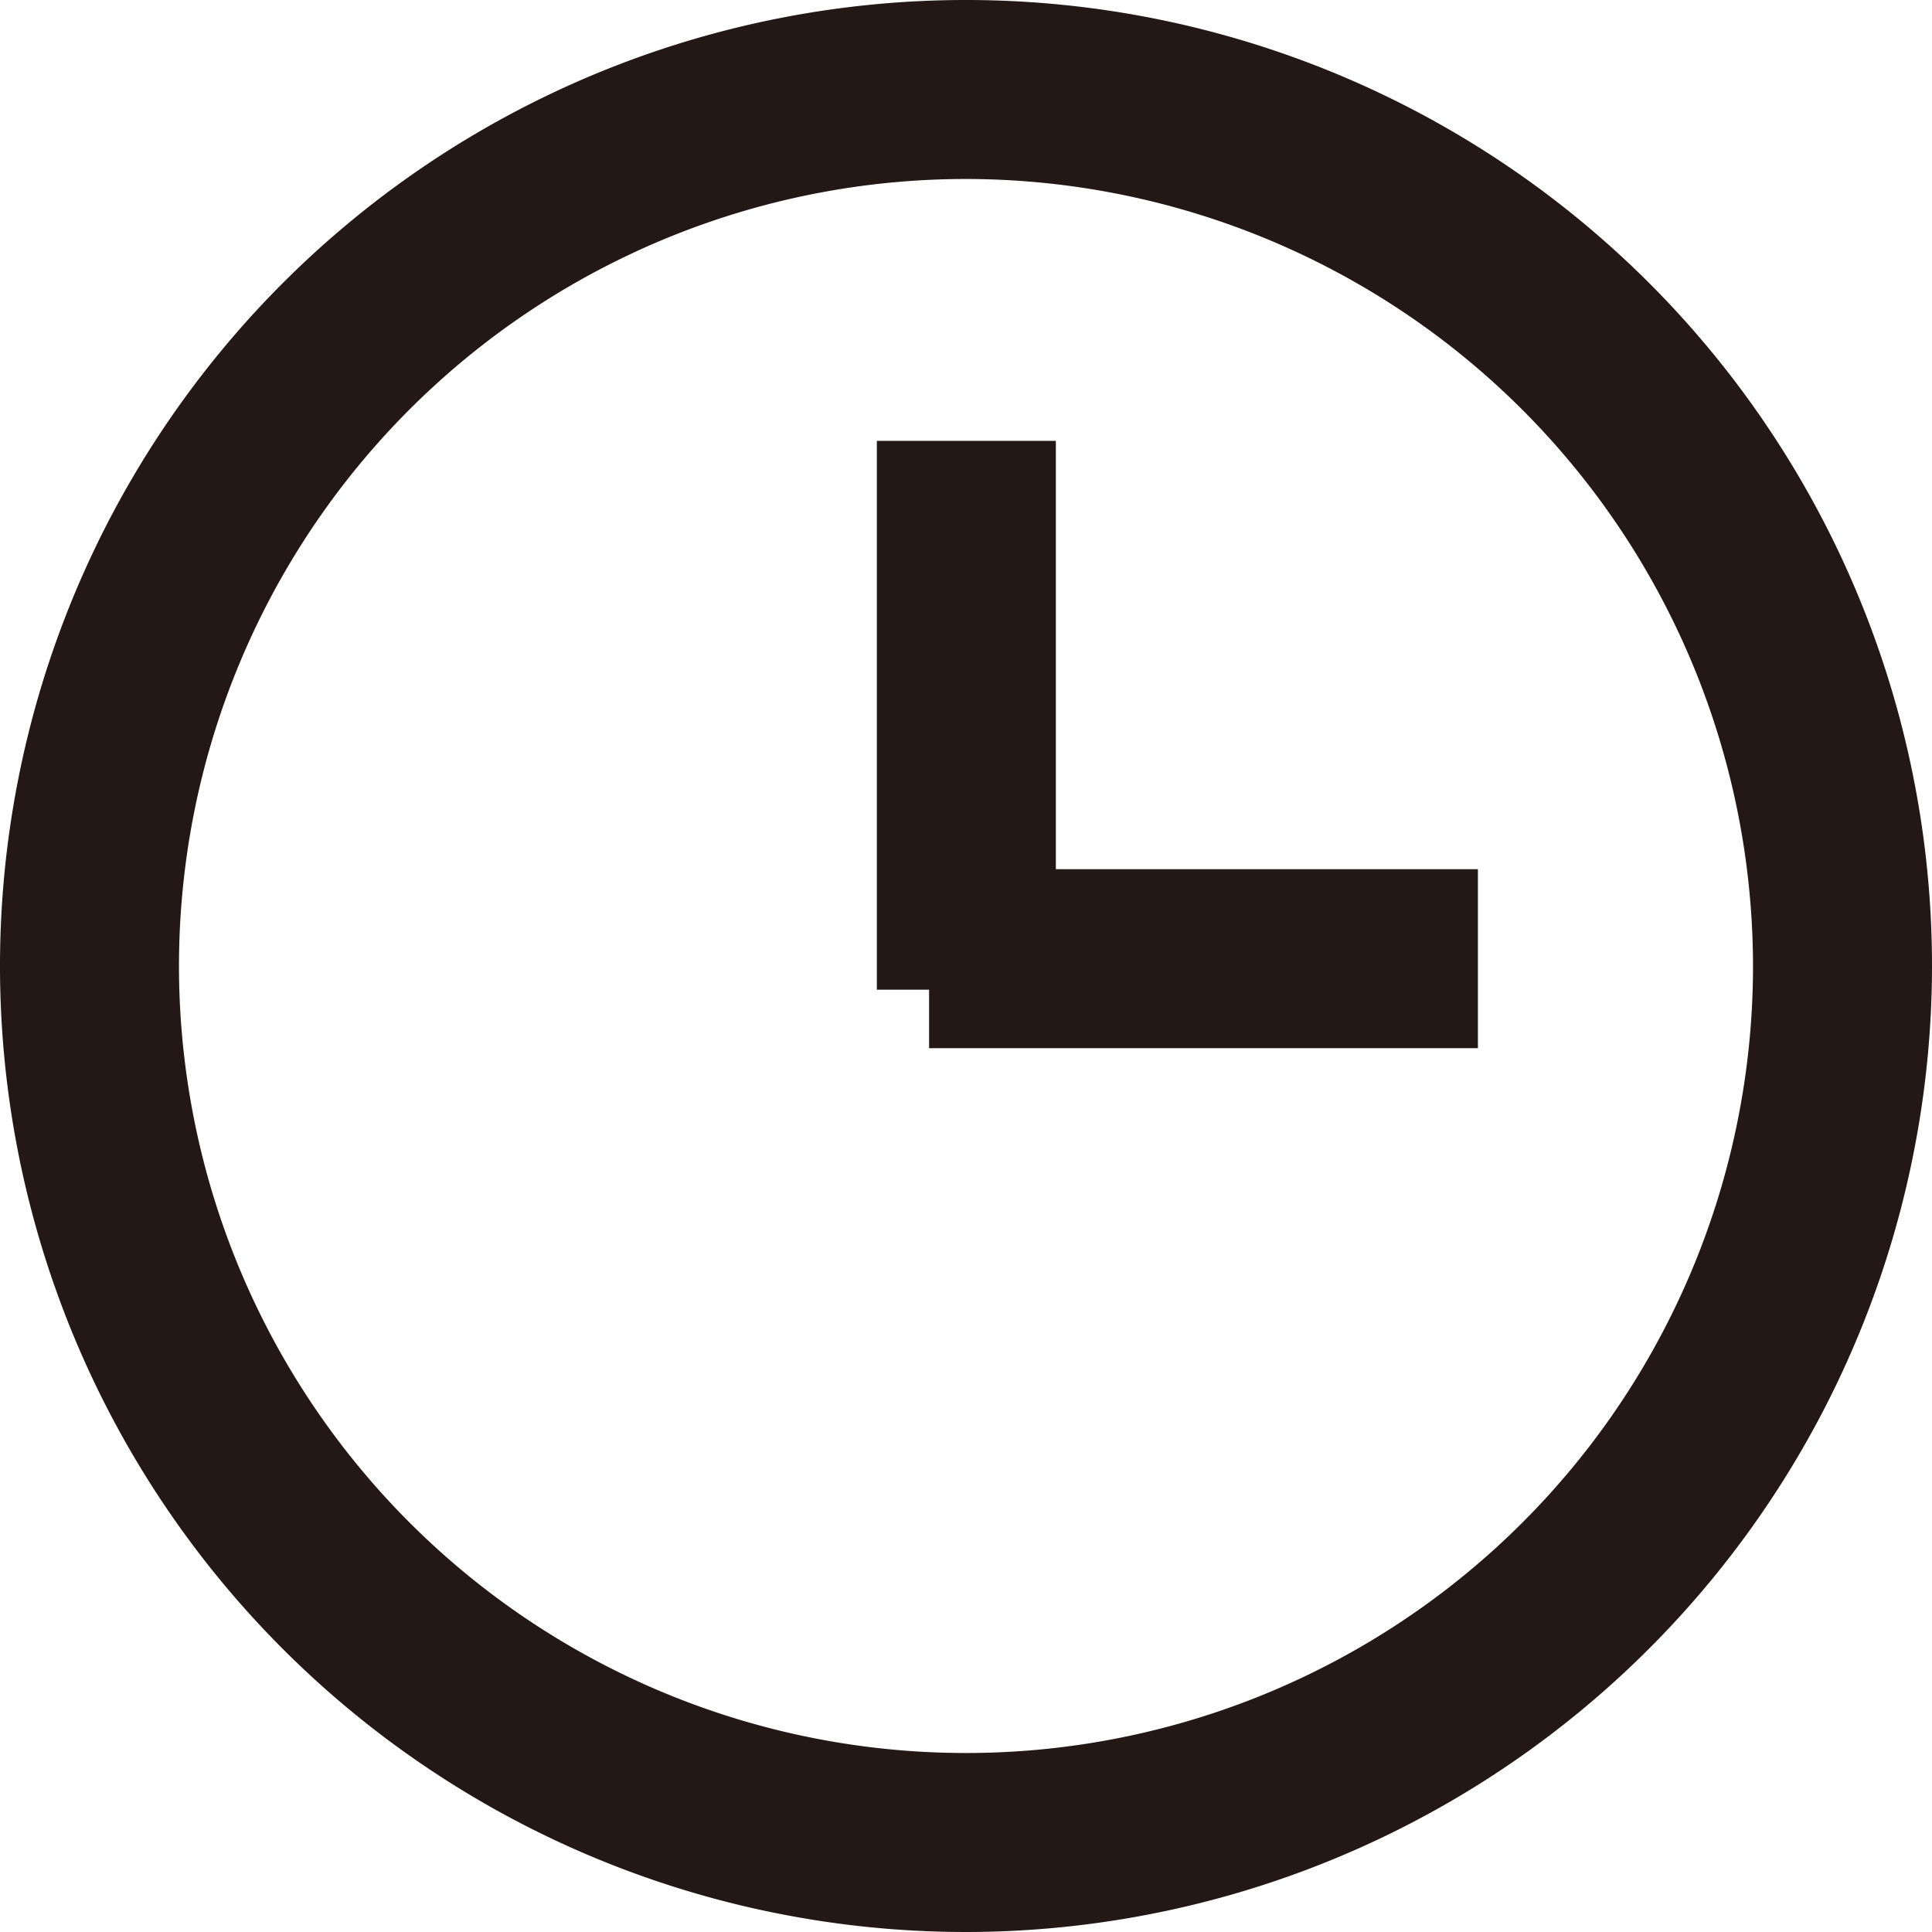 <svg id="圖層_1" data-name="圖層 1" xmlns="http://www.w3.org/2000/svg" viewBox="0 0 27.74 27.74"><defs><style>.cls-1{fill:#231815;}</style></defs><path class="cls-1" d="M13.87,27.74A13.87,13.87,0,1,1,27.74,13.87,13.88,13.88,0,0,1,13.87,27.74Zm0-25.17a11.3,11.3,0,1,0,11.3,11.3A11.31,11.31,0,0,0,13.87,2.57Z"/><rect class="cls-1" x="12.59" y="6.33" width="2.57" height="7.88"/><rect class="cls-1" x="13.34" y="12.48" width="7.88" height="2.57"/></svg>